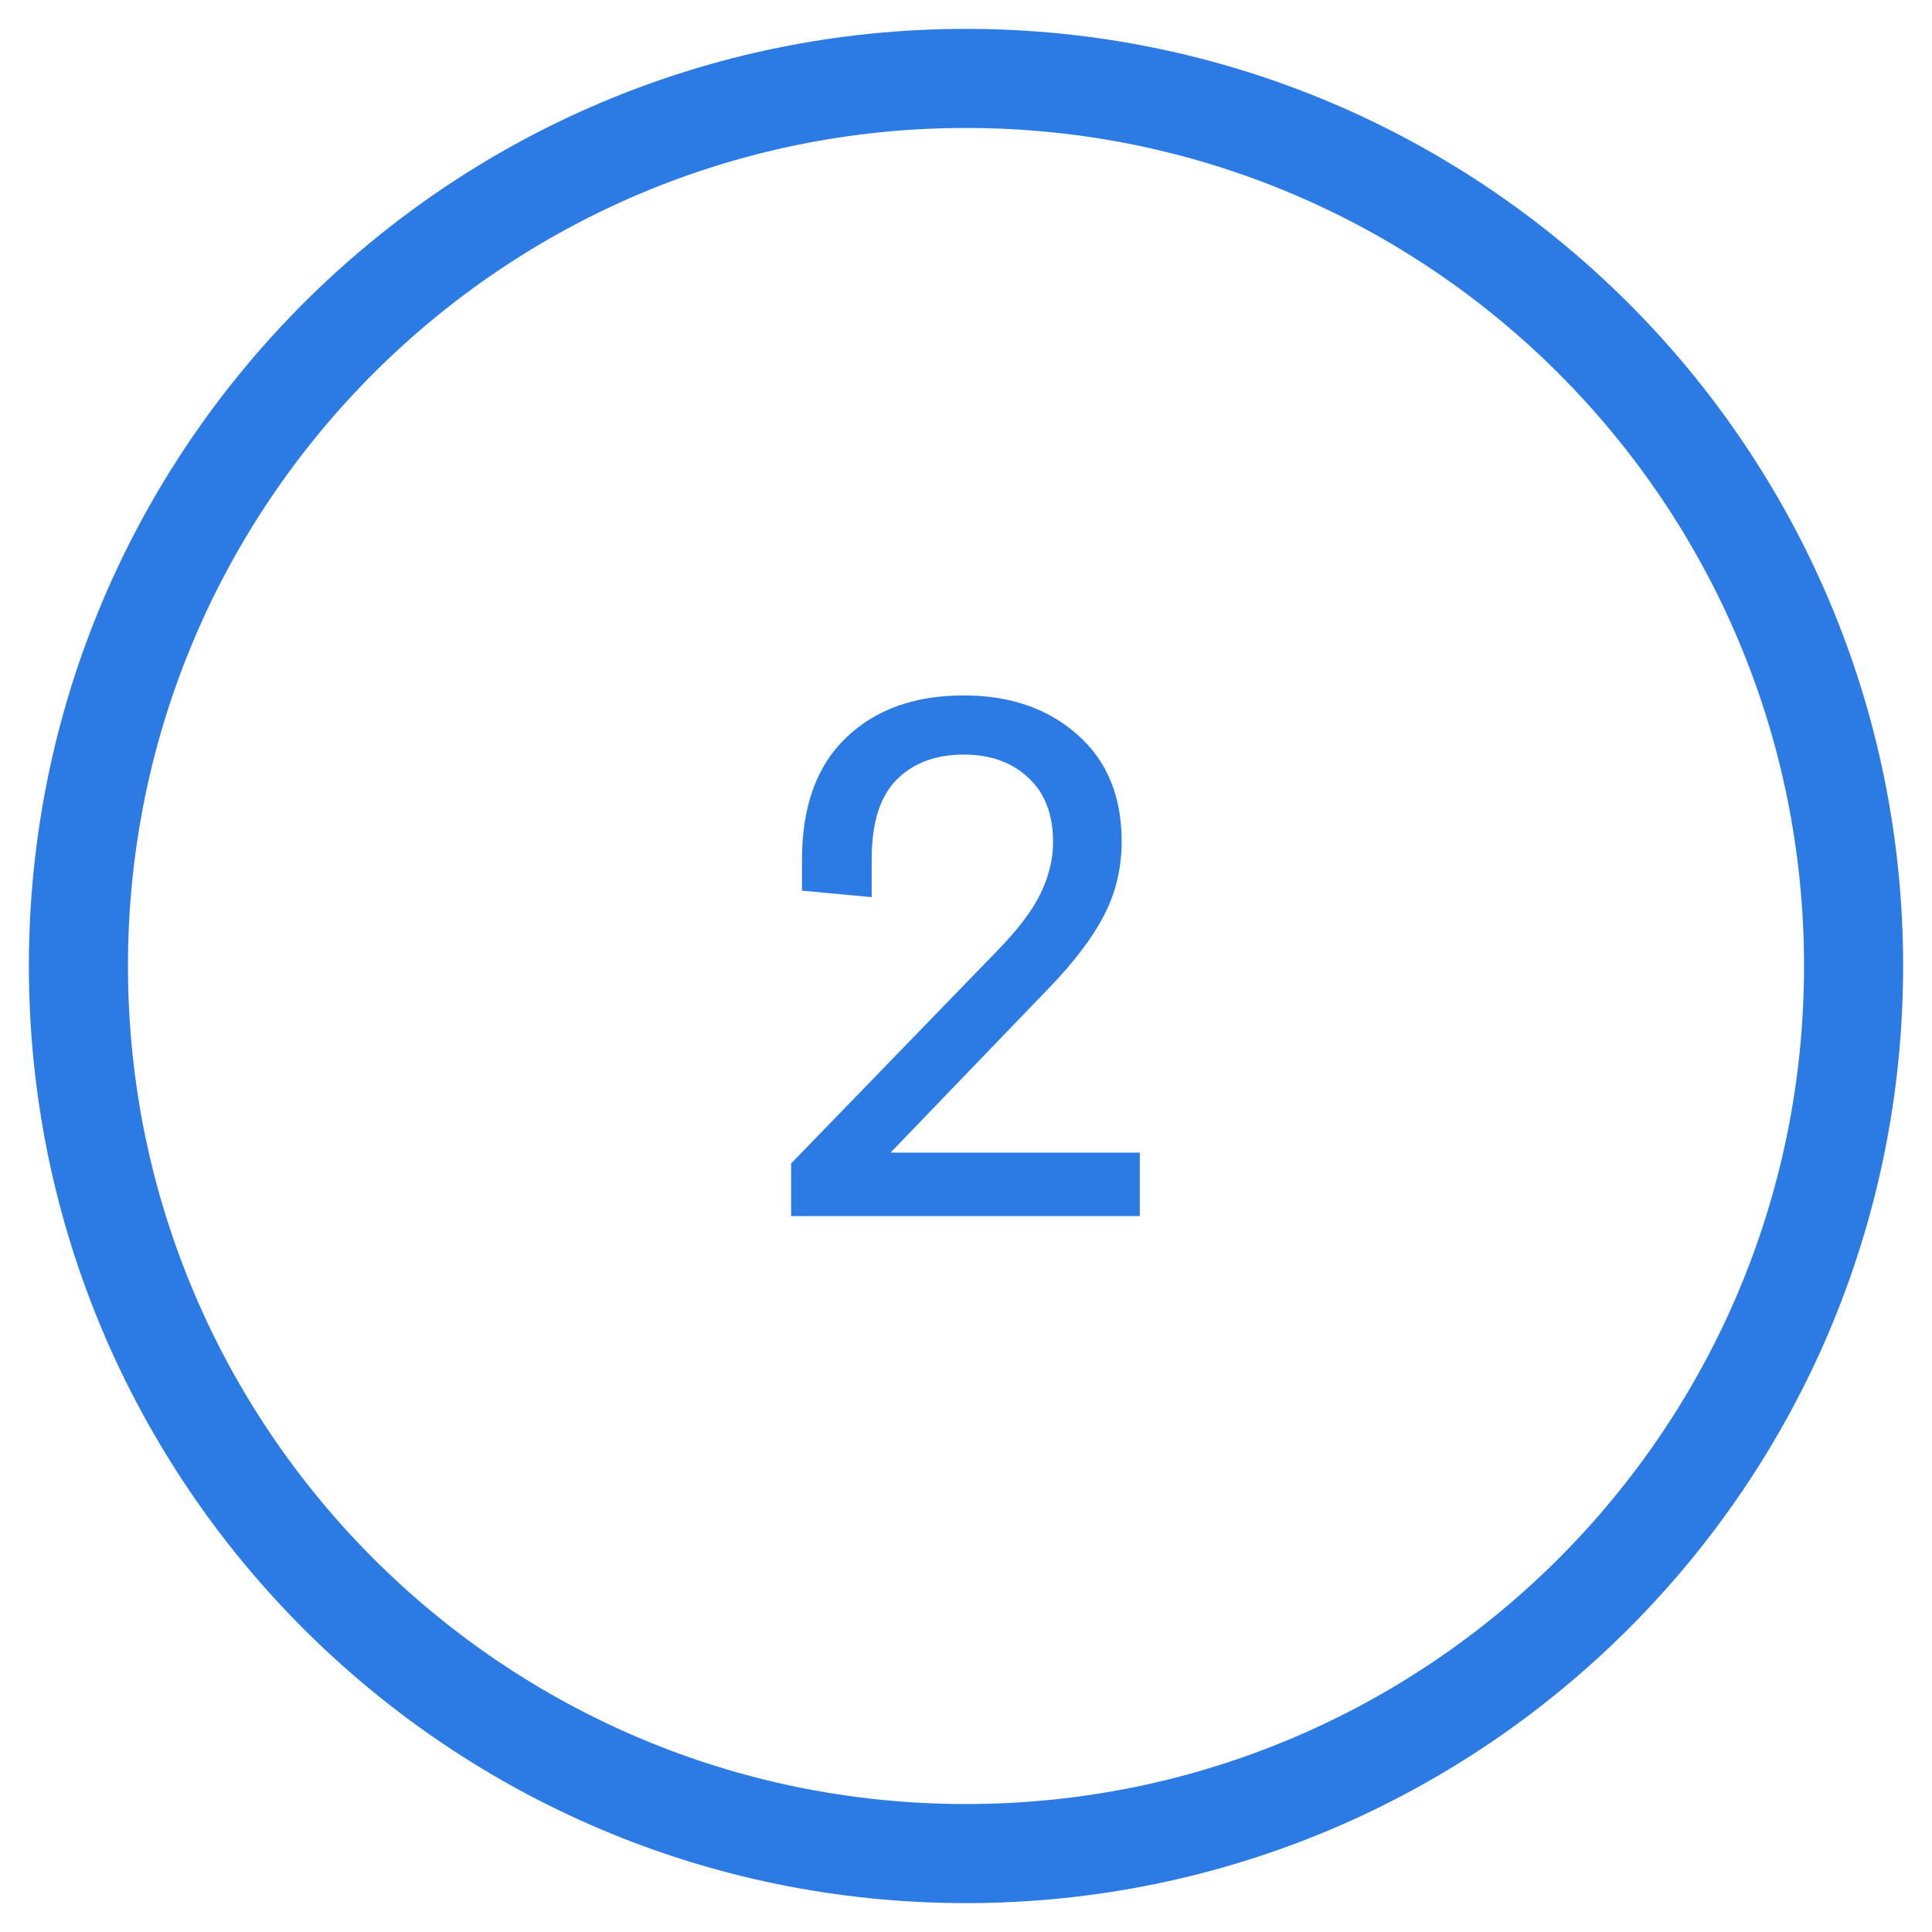 <svg width="39" height="39" viewBox="0 0 39 39"   fill="none" xmlns="http://www.w3.org/2000/svg">
<path d="M19.5 37.417C29.395 37.417 37.417 29.395 37.417 19.5C37.417 9.605 29.395 1.583 19.5 1.583C9.605 1.583 1.583 9.605 1.583 19.5C1.583 29.395 9.605 37.417 19.5 37.417Z" stroke="#2C7BE5" stroke-width="2" stroke-linecap="round" stroke-linejoin="round"/>
<path d="M17.977 23.267H23.008V24.548H15.97V23.486L20.115 19.209C20.545 18.77 20.843 18.377 21.009 18.03C21.175 17.683 21.258 17.341 21.258 17.005C21.258 16.443 21.092 16.008 20.76 15.701C20.428 15.388 19.993 15.232 19.456 15.232C18.885 15.232 18.431 15.403 18.094 15.745C17.762 16.082 17.596 16.614 17.596 17.341V18.11L16.189 17.979V17.356C16.189 16.282 16.485 15.461 17.076 14.895C17.666 14.324 18.46 14.038 19.456 14.038C20.389 14.038 21.153 14.302 21.748 14.829C22.344 15.352 22.642 16.069 22.642 16.983C22.642 17.52 22.525 18.015 22.291 18.469C22.061 18.919 21.692 19.407 21.185 19.934L17.977 23.267Z" fill="#2C7BE5"/>
</svg>
